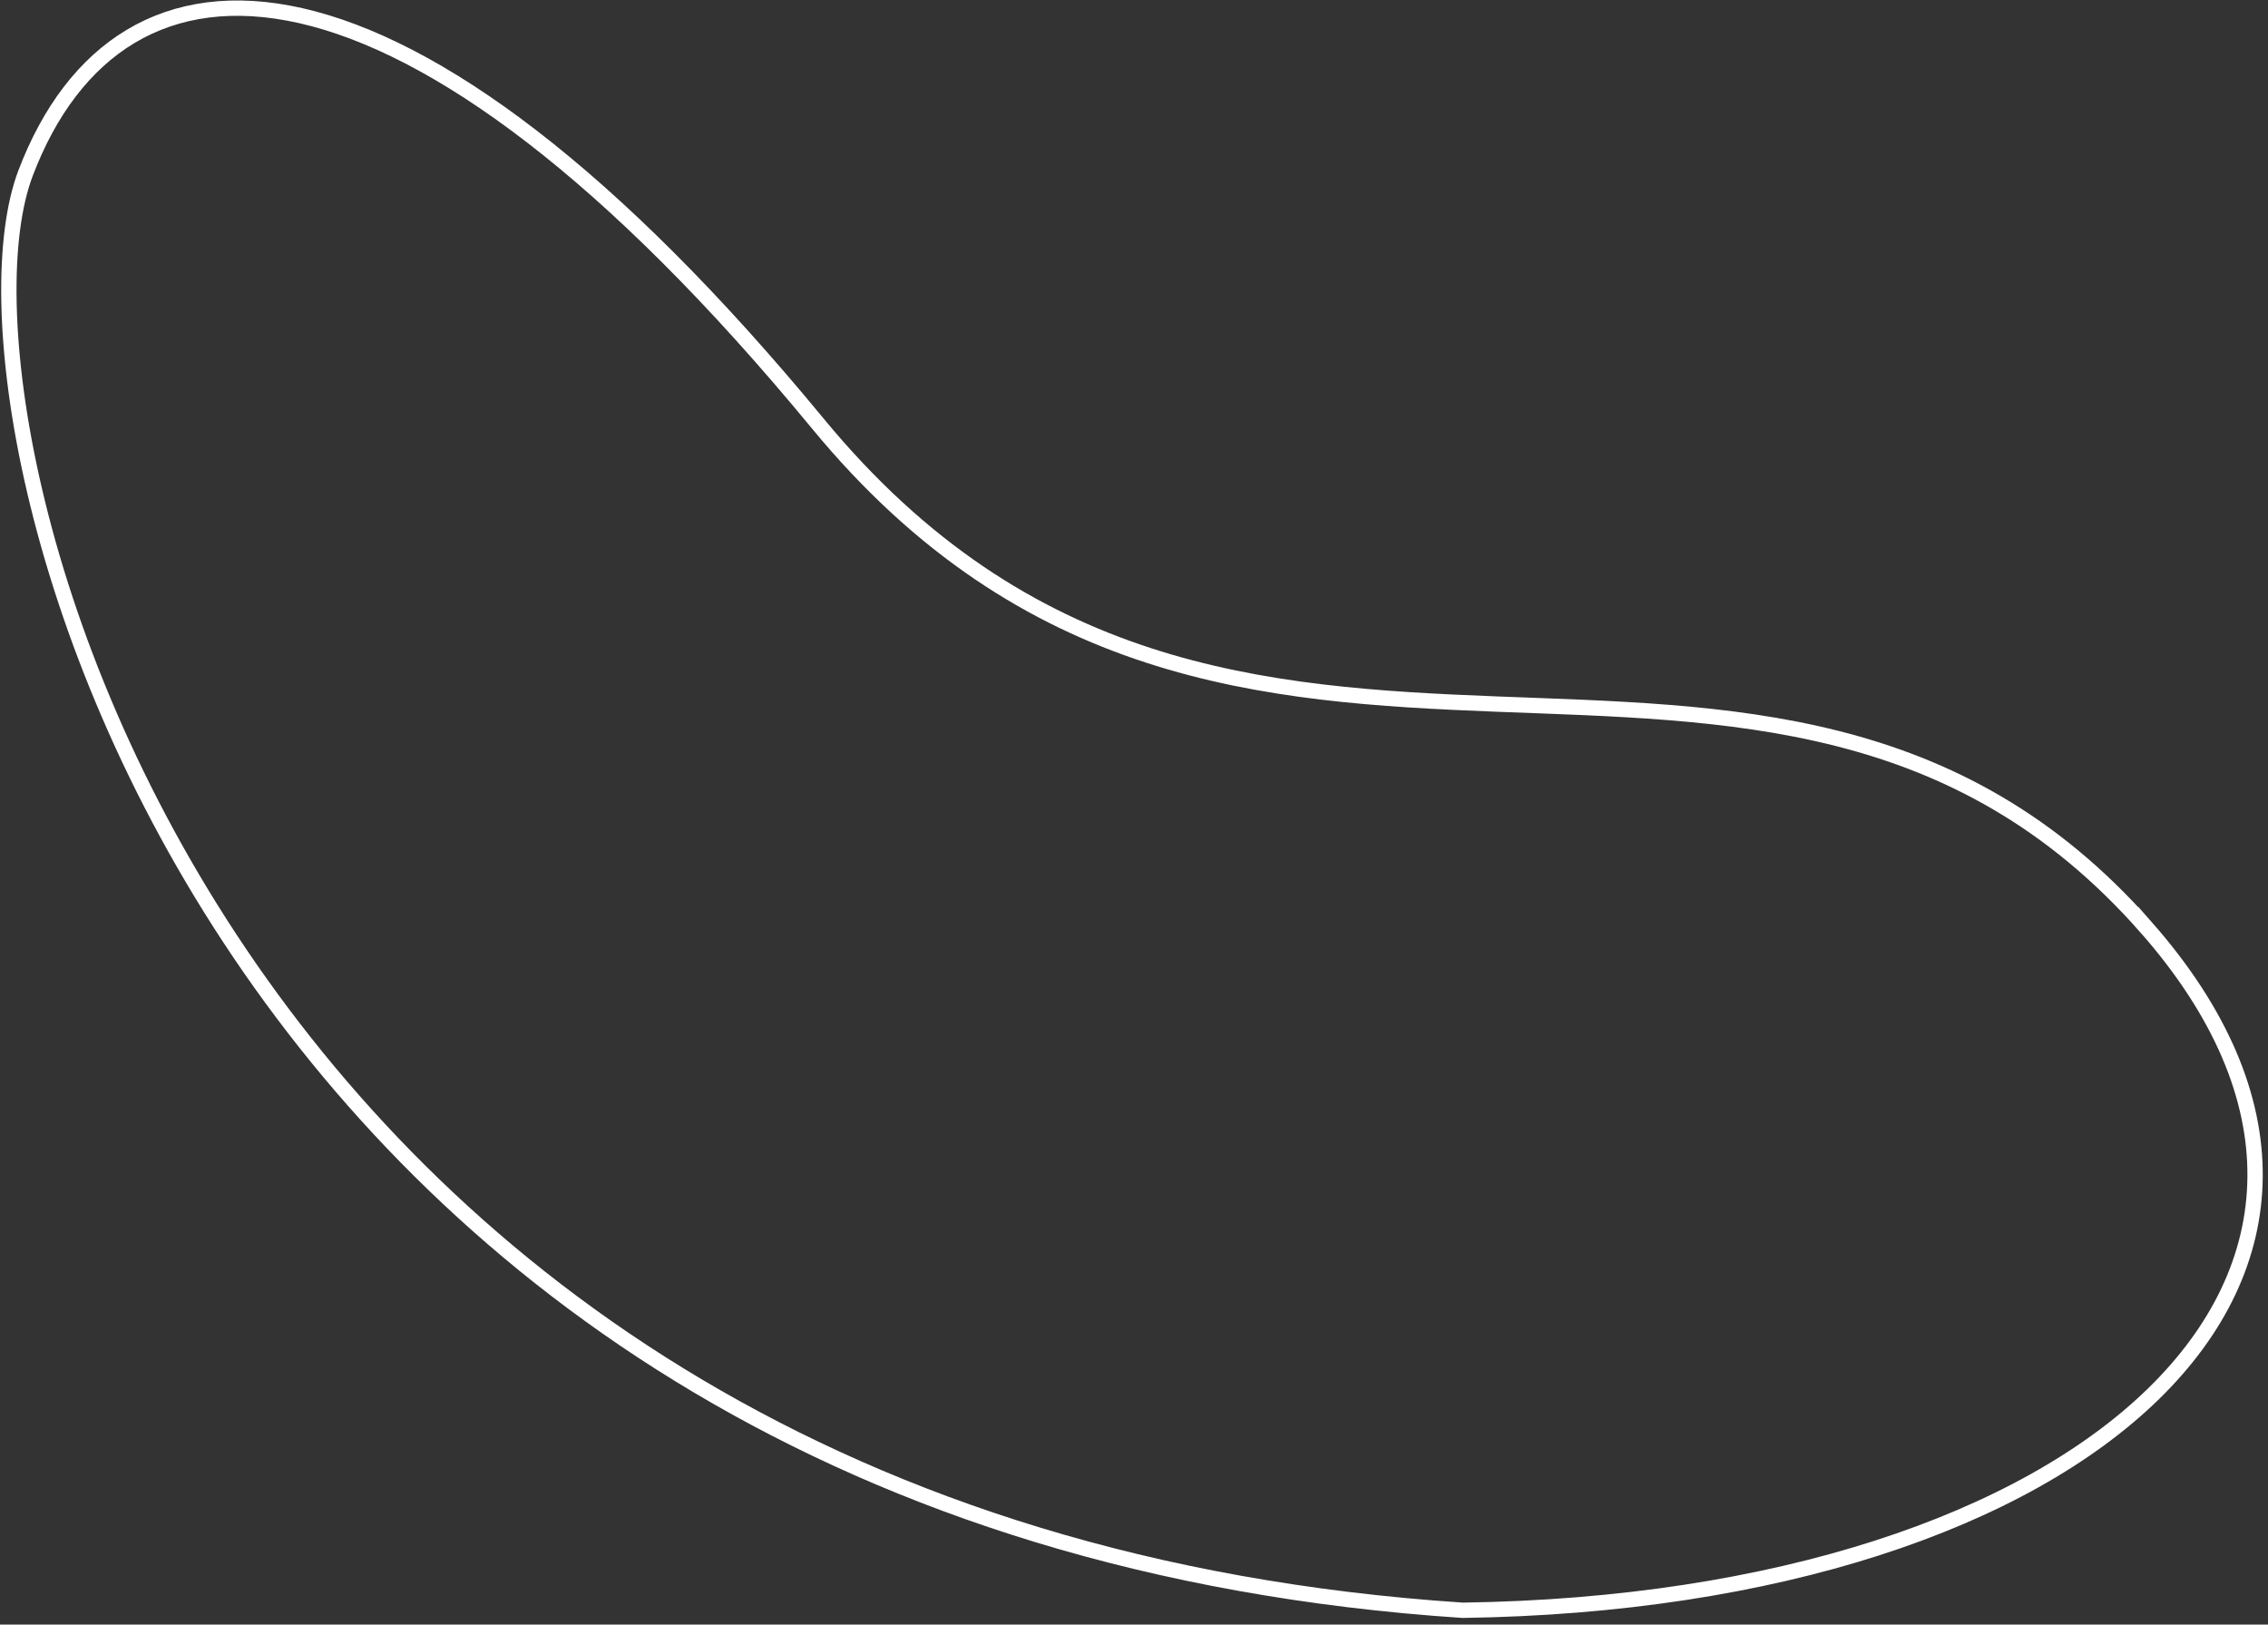 <svg width="222" height="159" fill="none" xmlns="http://www.w3.org/2000/svg"><rect width="100%" height="100%" fill="#333333" stroke="none"/><path d="M210.044 90.727c29.603 33.577-5.351 65.998-66.871 66.873C20.863 149.54-6.737 41.22 2.507 16.933 11.75-7.353 39.274-8.016 80.056 41.46c40.781 49.474 92.985 7.298 129.988 49.268z" stroke="#fff" stroke-width="1.5"/></svg>